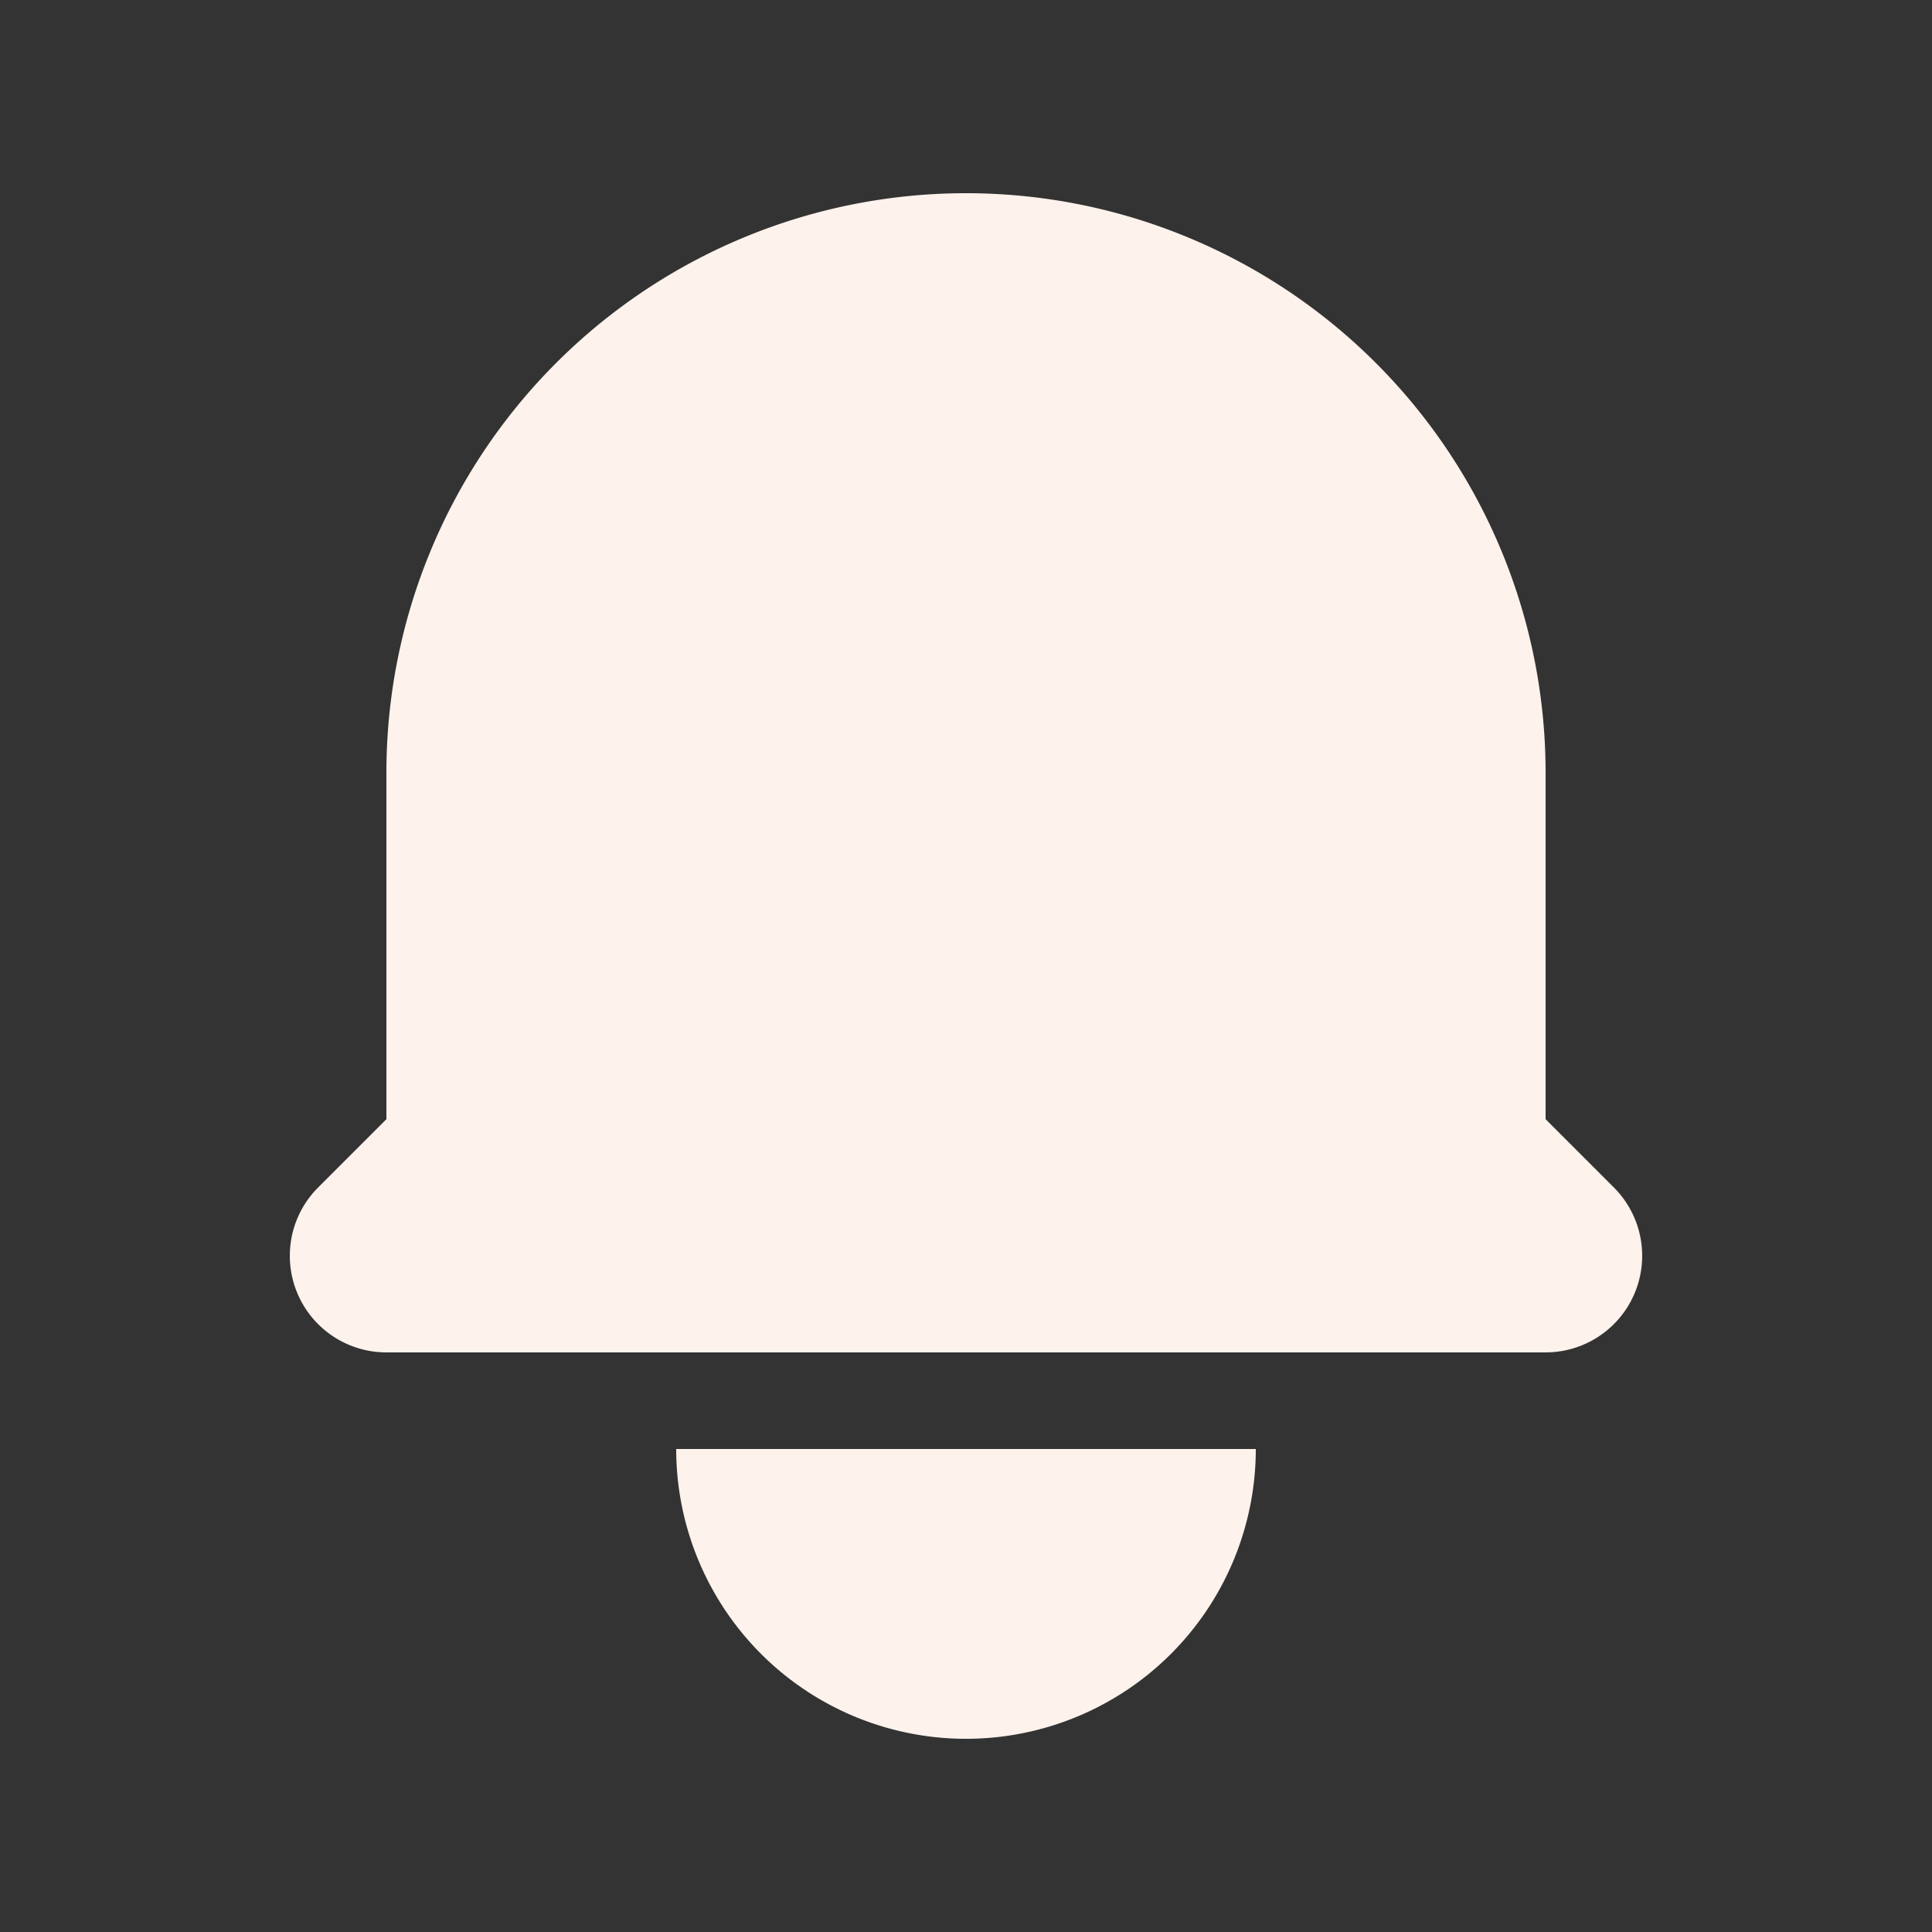 <svg xmlns="http://www.w3.org/2000/svg" viewBox="0 0 20 20" fill="currentColor" width="24" height="24" color="rgb(253, 242, 236) /* {&quot;name&quot;:&quot;Background&quot;} */" style="width: 100%; height: 100%;"><rect x="0" y="0" width="20" height="20" fill="#333333" stroke="none"/><path d="M10 2a6 6 0 00-6 6v3.586l-.707.707A1 1 0 004 14h12a1 1 0 00.707-1.707L16 11.586V8a6 6 0 00-6-6zm0 16a3 3 0 01-3-3h6a3 3 0 01-3 3z"/></svg>